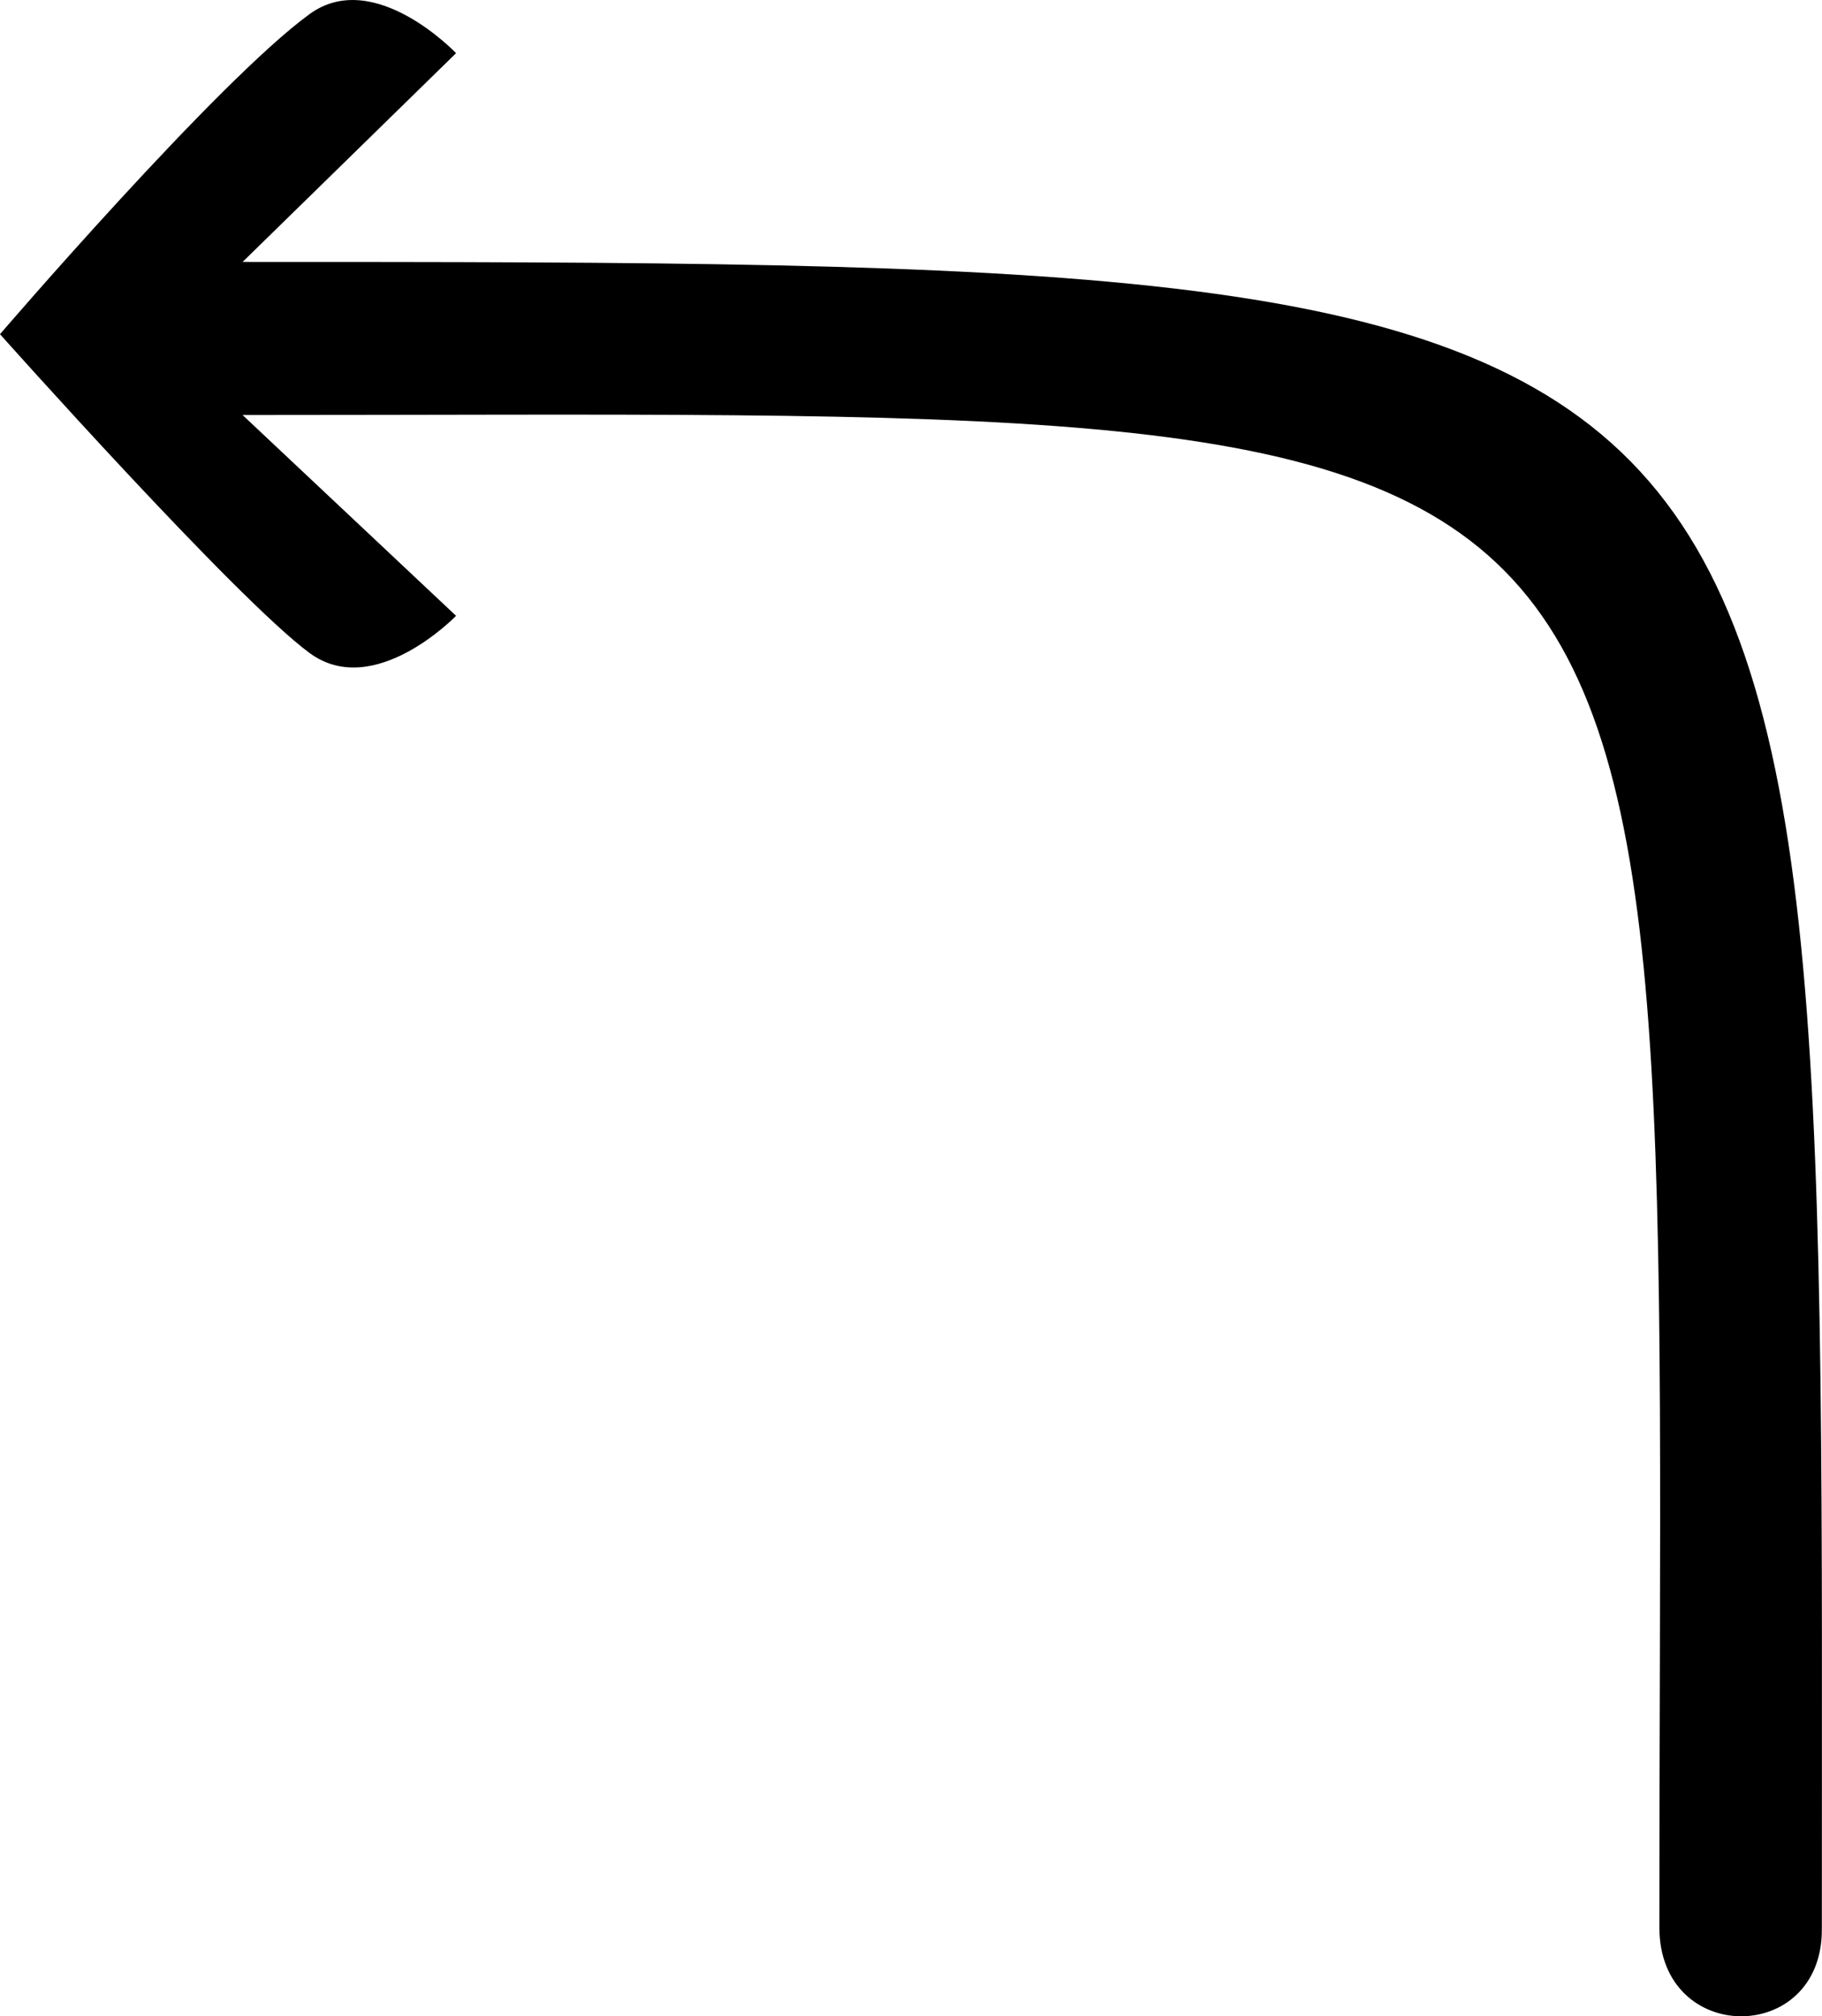 <svg xmlns:ns0="http://www.w3.org/2000/svg" id="Layer_2" data-name="Layer 2" viewBox="0 0 232.47 257.14">
  <defs>
    <style>
      .cls-1 {
        fill: #ed1c24;
      }
    </style>
  </defs>
  <g id="Layer_1-2" data-name="Layer 1">
    <path id="red_anti_l_sw" class="cls-1" d="m232.45,246.11c0-212.34,5.37-212.7-201.5-212.7L58.19,6.78s-10.44-10.98-18.68-4.99C27.75,10.33,0,42.62,0,42.62c0,0,30.12,33.78,39.51,40.67,8.24,6.05,18.68-4.75,18.68-4.75l-27.24-25.61c191.09,0,180.77-8.42,180.77,192.87,0,15.08,20.73,15.08,20.73.31Z"/>
  </g>
</svg>

